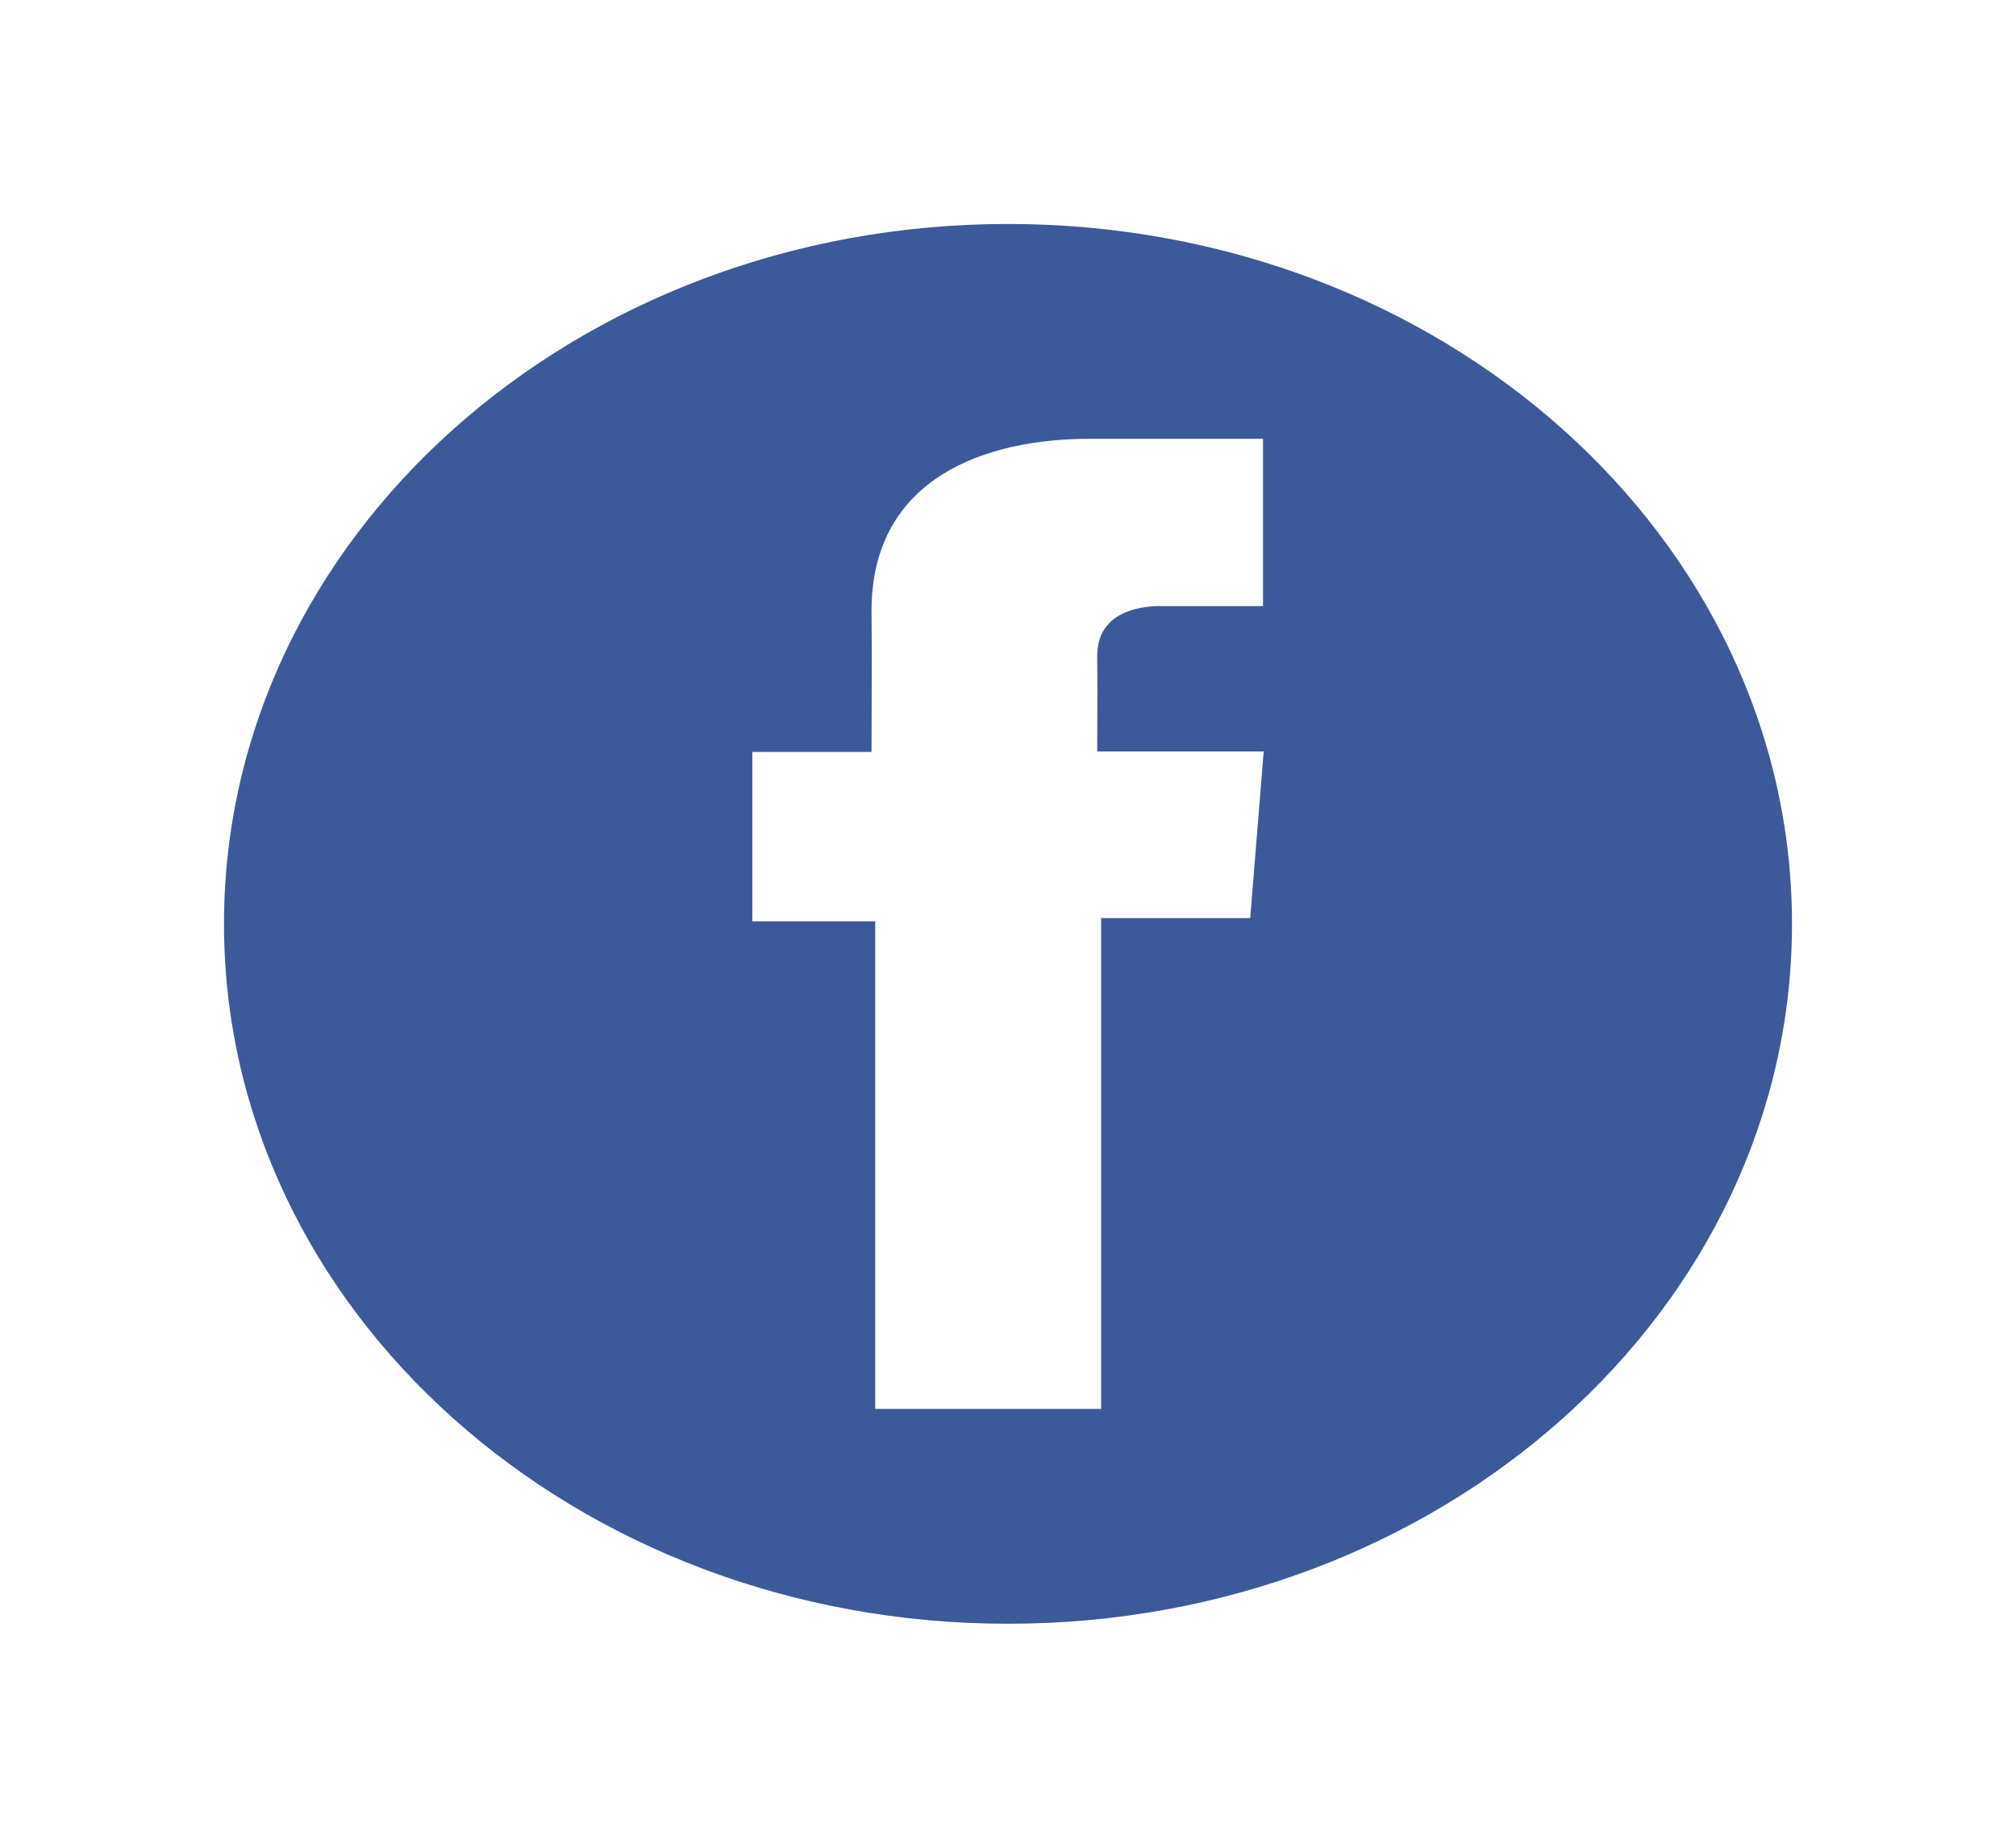 <svg width="36" height="33" viewBox="0 0 36 33" fill="none" xmlns="http://www.w3.org/2000/svg">
<g filter="url(#filter0_d_0_13)">
<path d="M18 25C25.732 25 32 19.404 32 12.5C32 5.596 25.732 0 18 0C10.268 0 4 5.596 4 12.5C4 19.404 10.268 25 18 25Z" fill="#3C5A9A"/>
<path d="M19.451 3.837C17.61 3.837 15.563 4.528 15.563 6.91C15.572 7.74 15.563 8.535 15.563 9.429H13.434V12.454H15.629V21.163H19.663V12.397H22.325L22.566 9.421H19.593C19.593 9.421 19.6 8.097 19.593 7.712C19.593 6.771 20.69 6.825 20.756 6.825C21.278 6.825 22.293 6.826 22.554 6.825V3.837H19.451Z" fill="white"/>
</g>
<defs>
<filter id="filter0_d_0_13" x="0" y="0" width="36" height="33" filterUnits="userSpaceOnUse" color-interpolation-filters="sRGB">
<feFlood flood-opacity="0" result="BackgroundImageFix"/>
<feColorMatrix in="SourceAlpha" type="matrix" values="0 0 0 0 0 0 0 0 0 0 0 0 0 0 0 0 0 0 127 0" result="hardAlpha"/>
<feOffset dy="4"/>
<feGaussianBlur stdDeviation="2"/>
<feComposite in2="hardAlpha" operator="out"/>
<feColorMatrix type="matrix" values="0 0 0 0 0 0 0 0 0 0 0 0 0 0 0 0 0 0 0.25 0"/>
<feBlend mode="normal" in2="BackgroundImageFix" result="effect1_dropShadow_0_13"/>
<feBlend mode="normal" in="SourceGraphic" in2="effect1_dropShadow_0_13" result="shape"/>
</filter>
</defs>
</svg>
